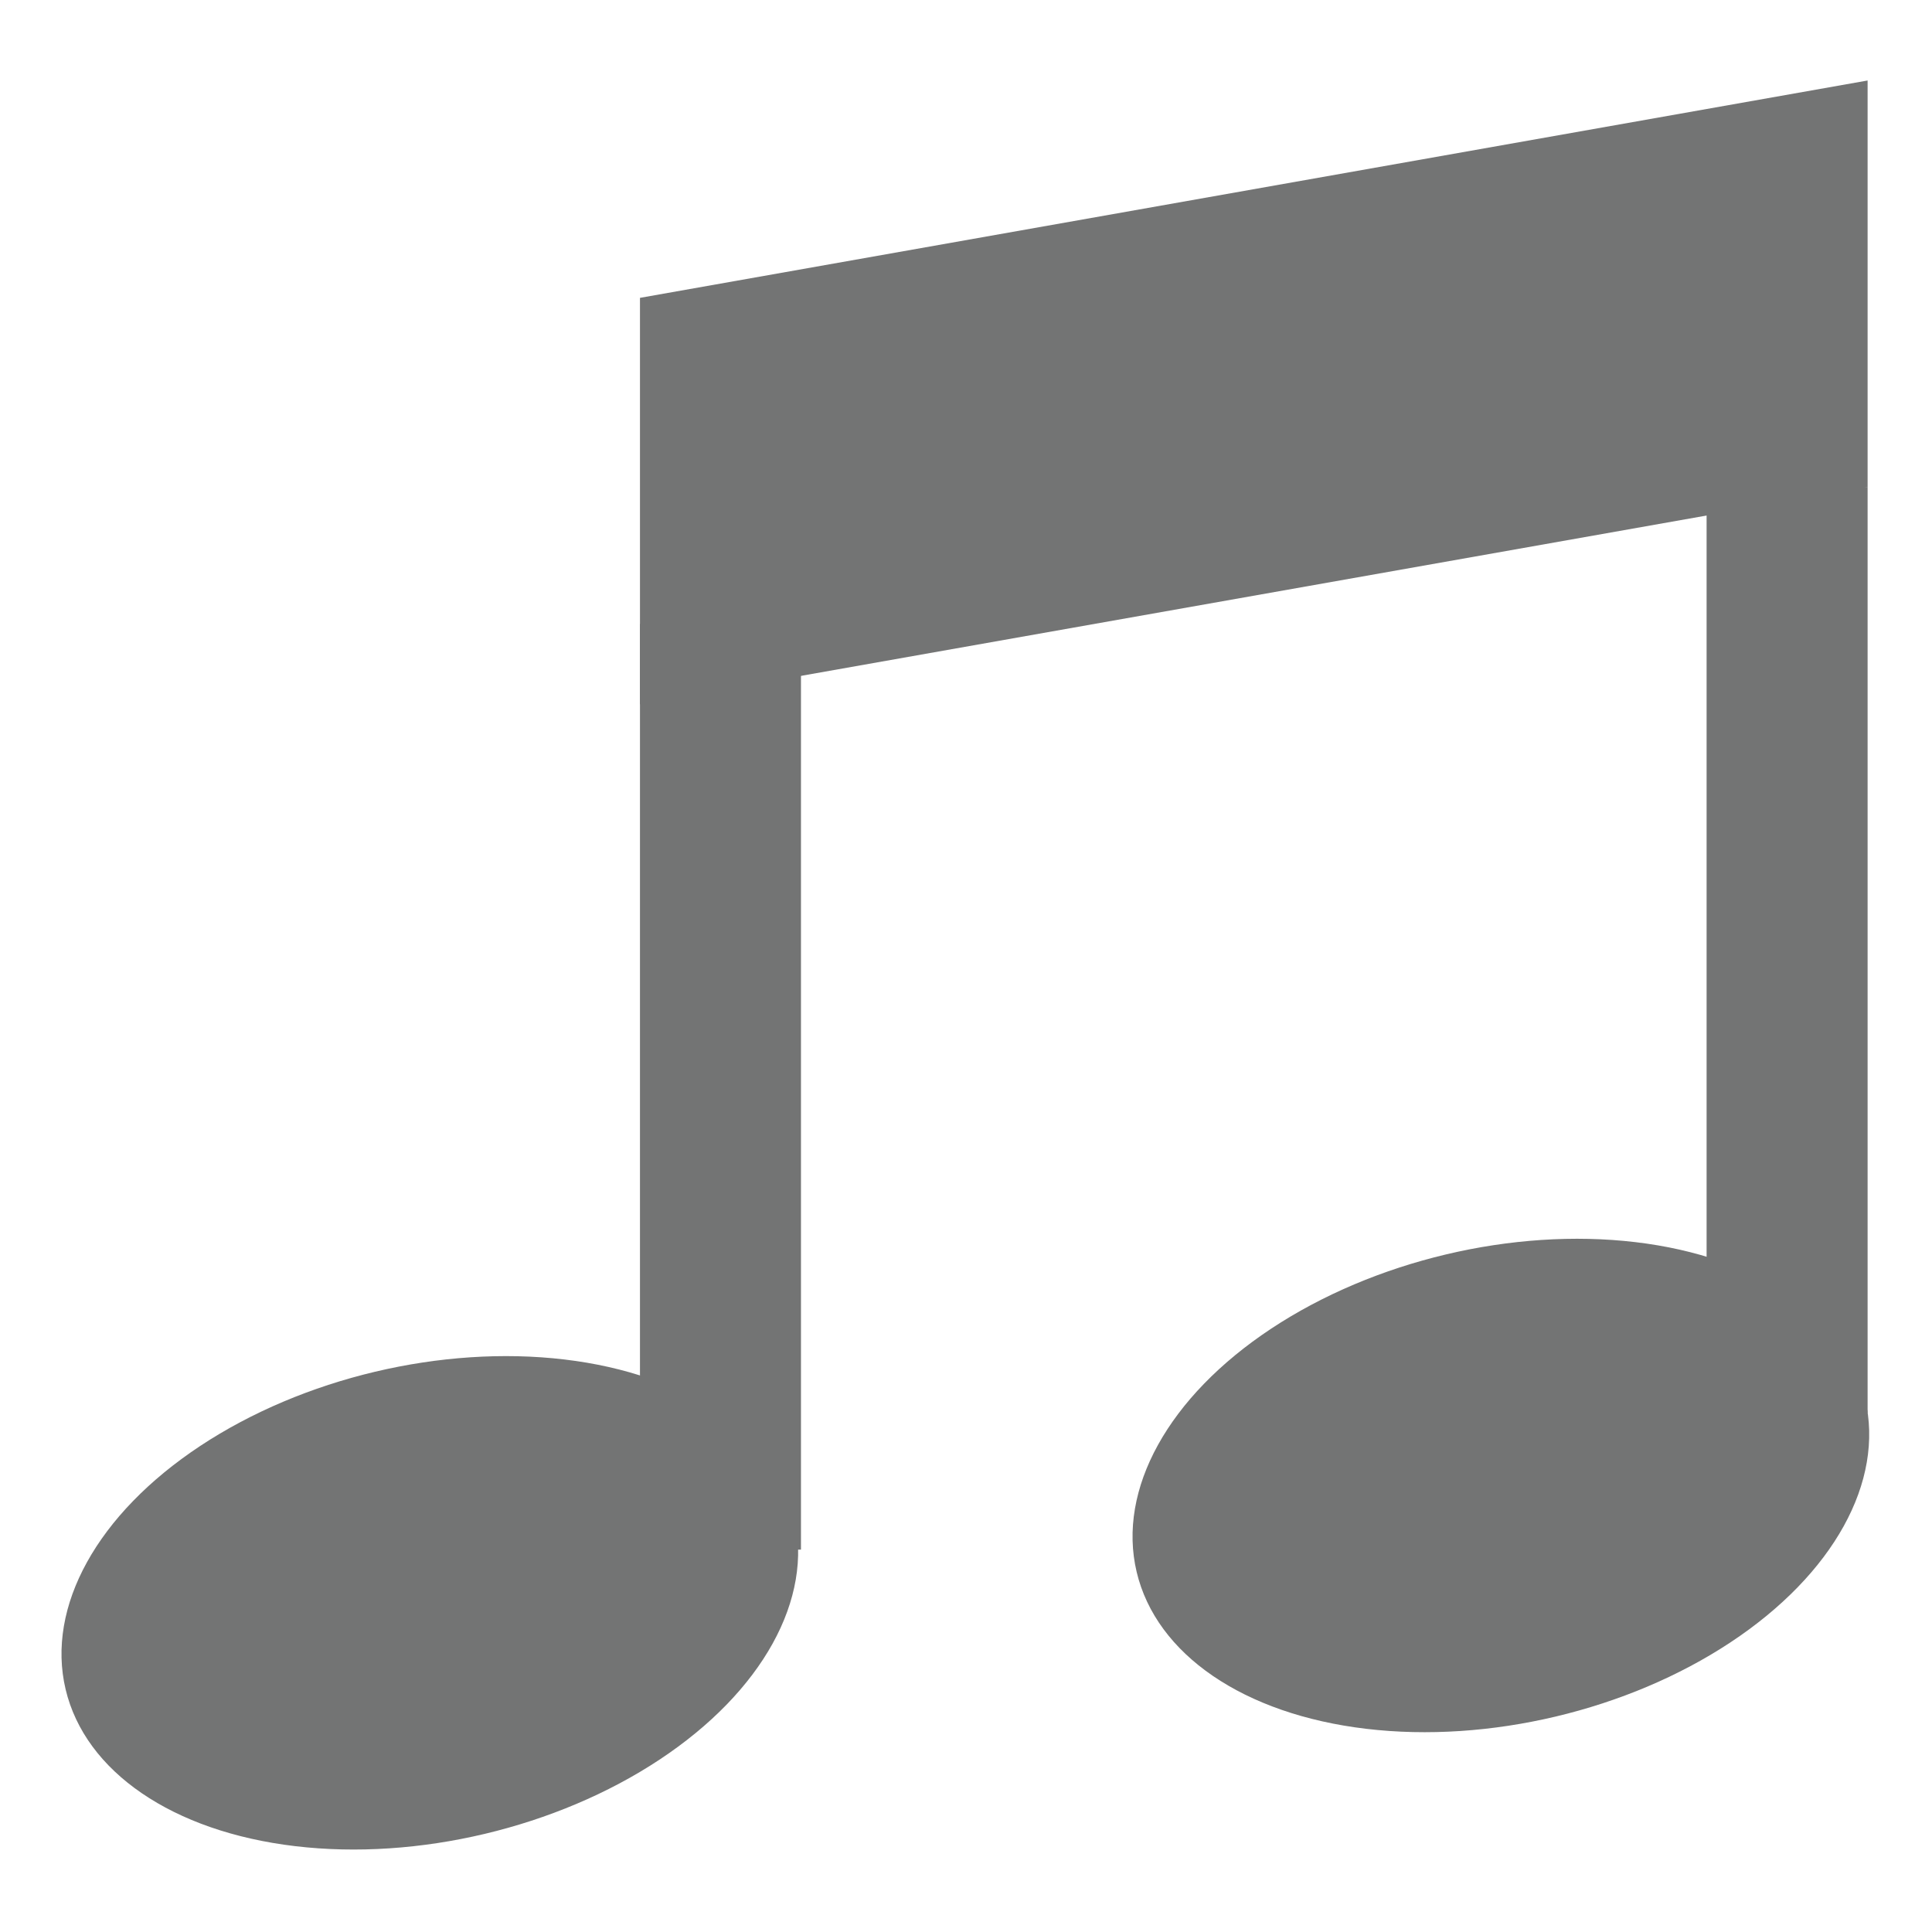 <?xml version="1.0" encoding="utf-8"?>
<!-- Generator: Adobe Illustrator 18.1.0, SVG Export Plug-In . SVG Version: 6.00 Build 0)  -->
<svg version="1.1" id="Layer_1" xmlns="http://www.w3.org/2000/svg" xmlns:xlink="http://www.w3.org/1999/xlink" x="0px" y="0px"
	 viewBox="0 0 48 48" enable-background="new 0 0 48 48" xml:space="preserve">
<g>
	<ellipse transform="matrix(0.973 -0.231 0.231 0.973 -8.926 3.568)" fill="#737474" cx="10.7" cy="39.8" rx="9.3" ry="5.9"/>
	<ellipse transform="matrix(0.973 -0.231 0.231 0.973 -7.528 9.619)" fill="#737474" cx="37.3" cy="36.9" rx="9.3" ry="5.9"/>
	<polygon fill="#737474" points="46.4,12.1 15.9,17.5 15.9,7.4 46.4,2 	"/>
	<rect x="15.9" y="15.5" fill="#737474" width="4" height="23"/>
	<rect x="42.4" y="12.1" fill="#737474" width="4" height="23"/>
</g>
</svg>

